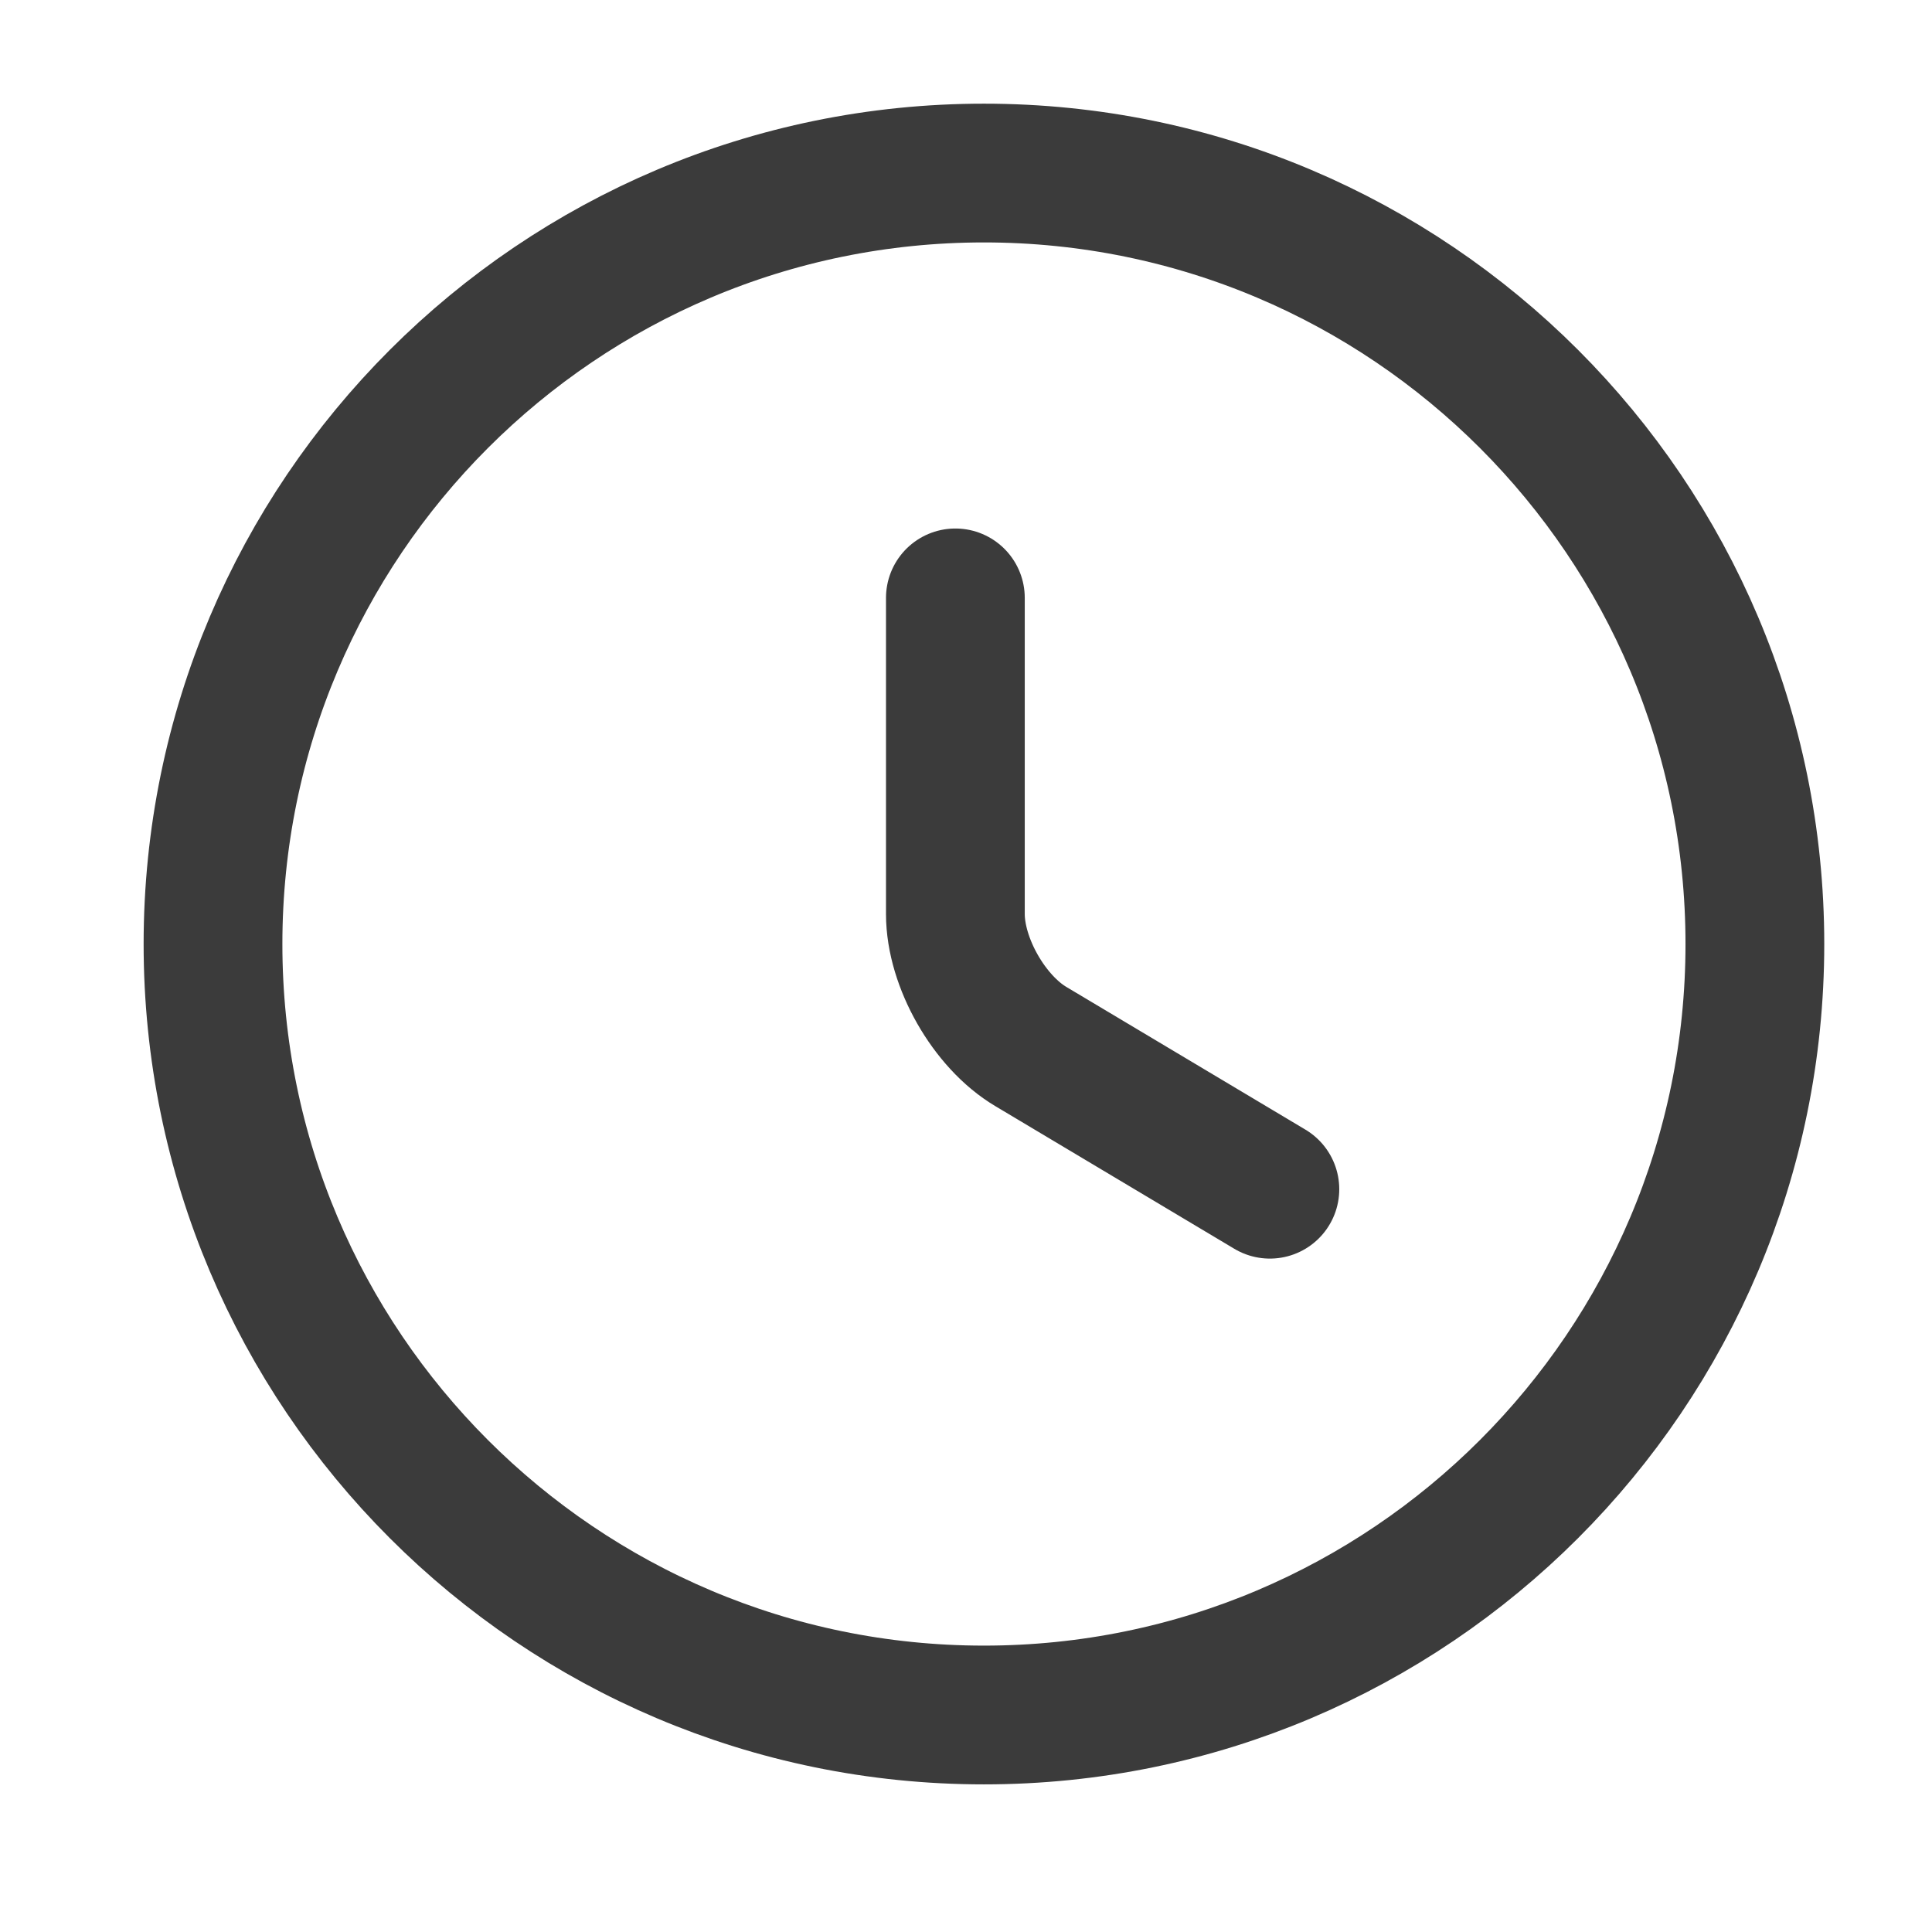 <svg width="28" height="28" viewBox="0 0 28 28" fill="none" xmlns="http://www.w3.org/2000/svg">
<path d="M25.433 13.682C25.433 19.849 20.428 24.855 14.26 24.855C8.092 24.855 3.087 19.849 3.087 13.682C3.087 7.514 8.092 2.508 14.26 2.508C20.428 2.508 25.433 7.514 25.433 13.682Z" stroke="#3B3B3B" stroke-width="2.011" stroke-linecap="round" stroke-linejoin="round"/>
<path d="M18.404 17.235L14.941 15.168C14.337 14.81 13.846 13.95 13.846 13.246V8.665" stroke="#3B3B3B" stroke-width="2.011" stroke-linecap="round" stroke-linejoin="round"/>
</svg>
